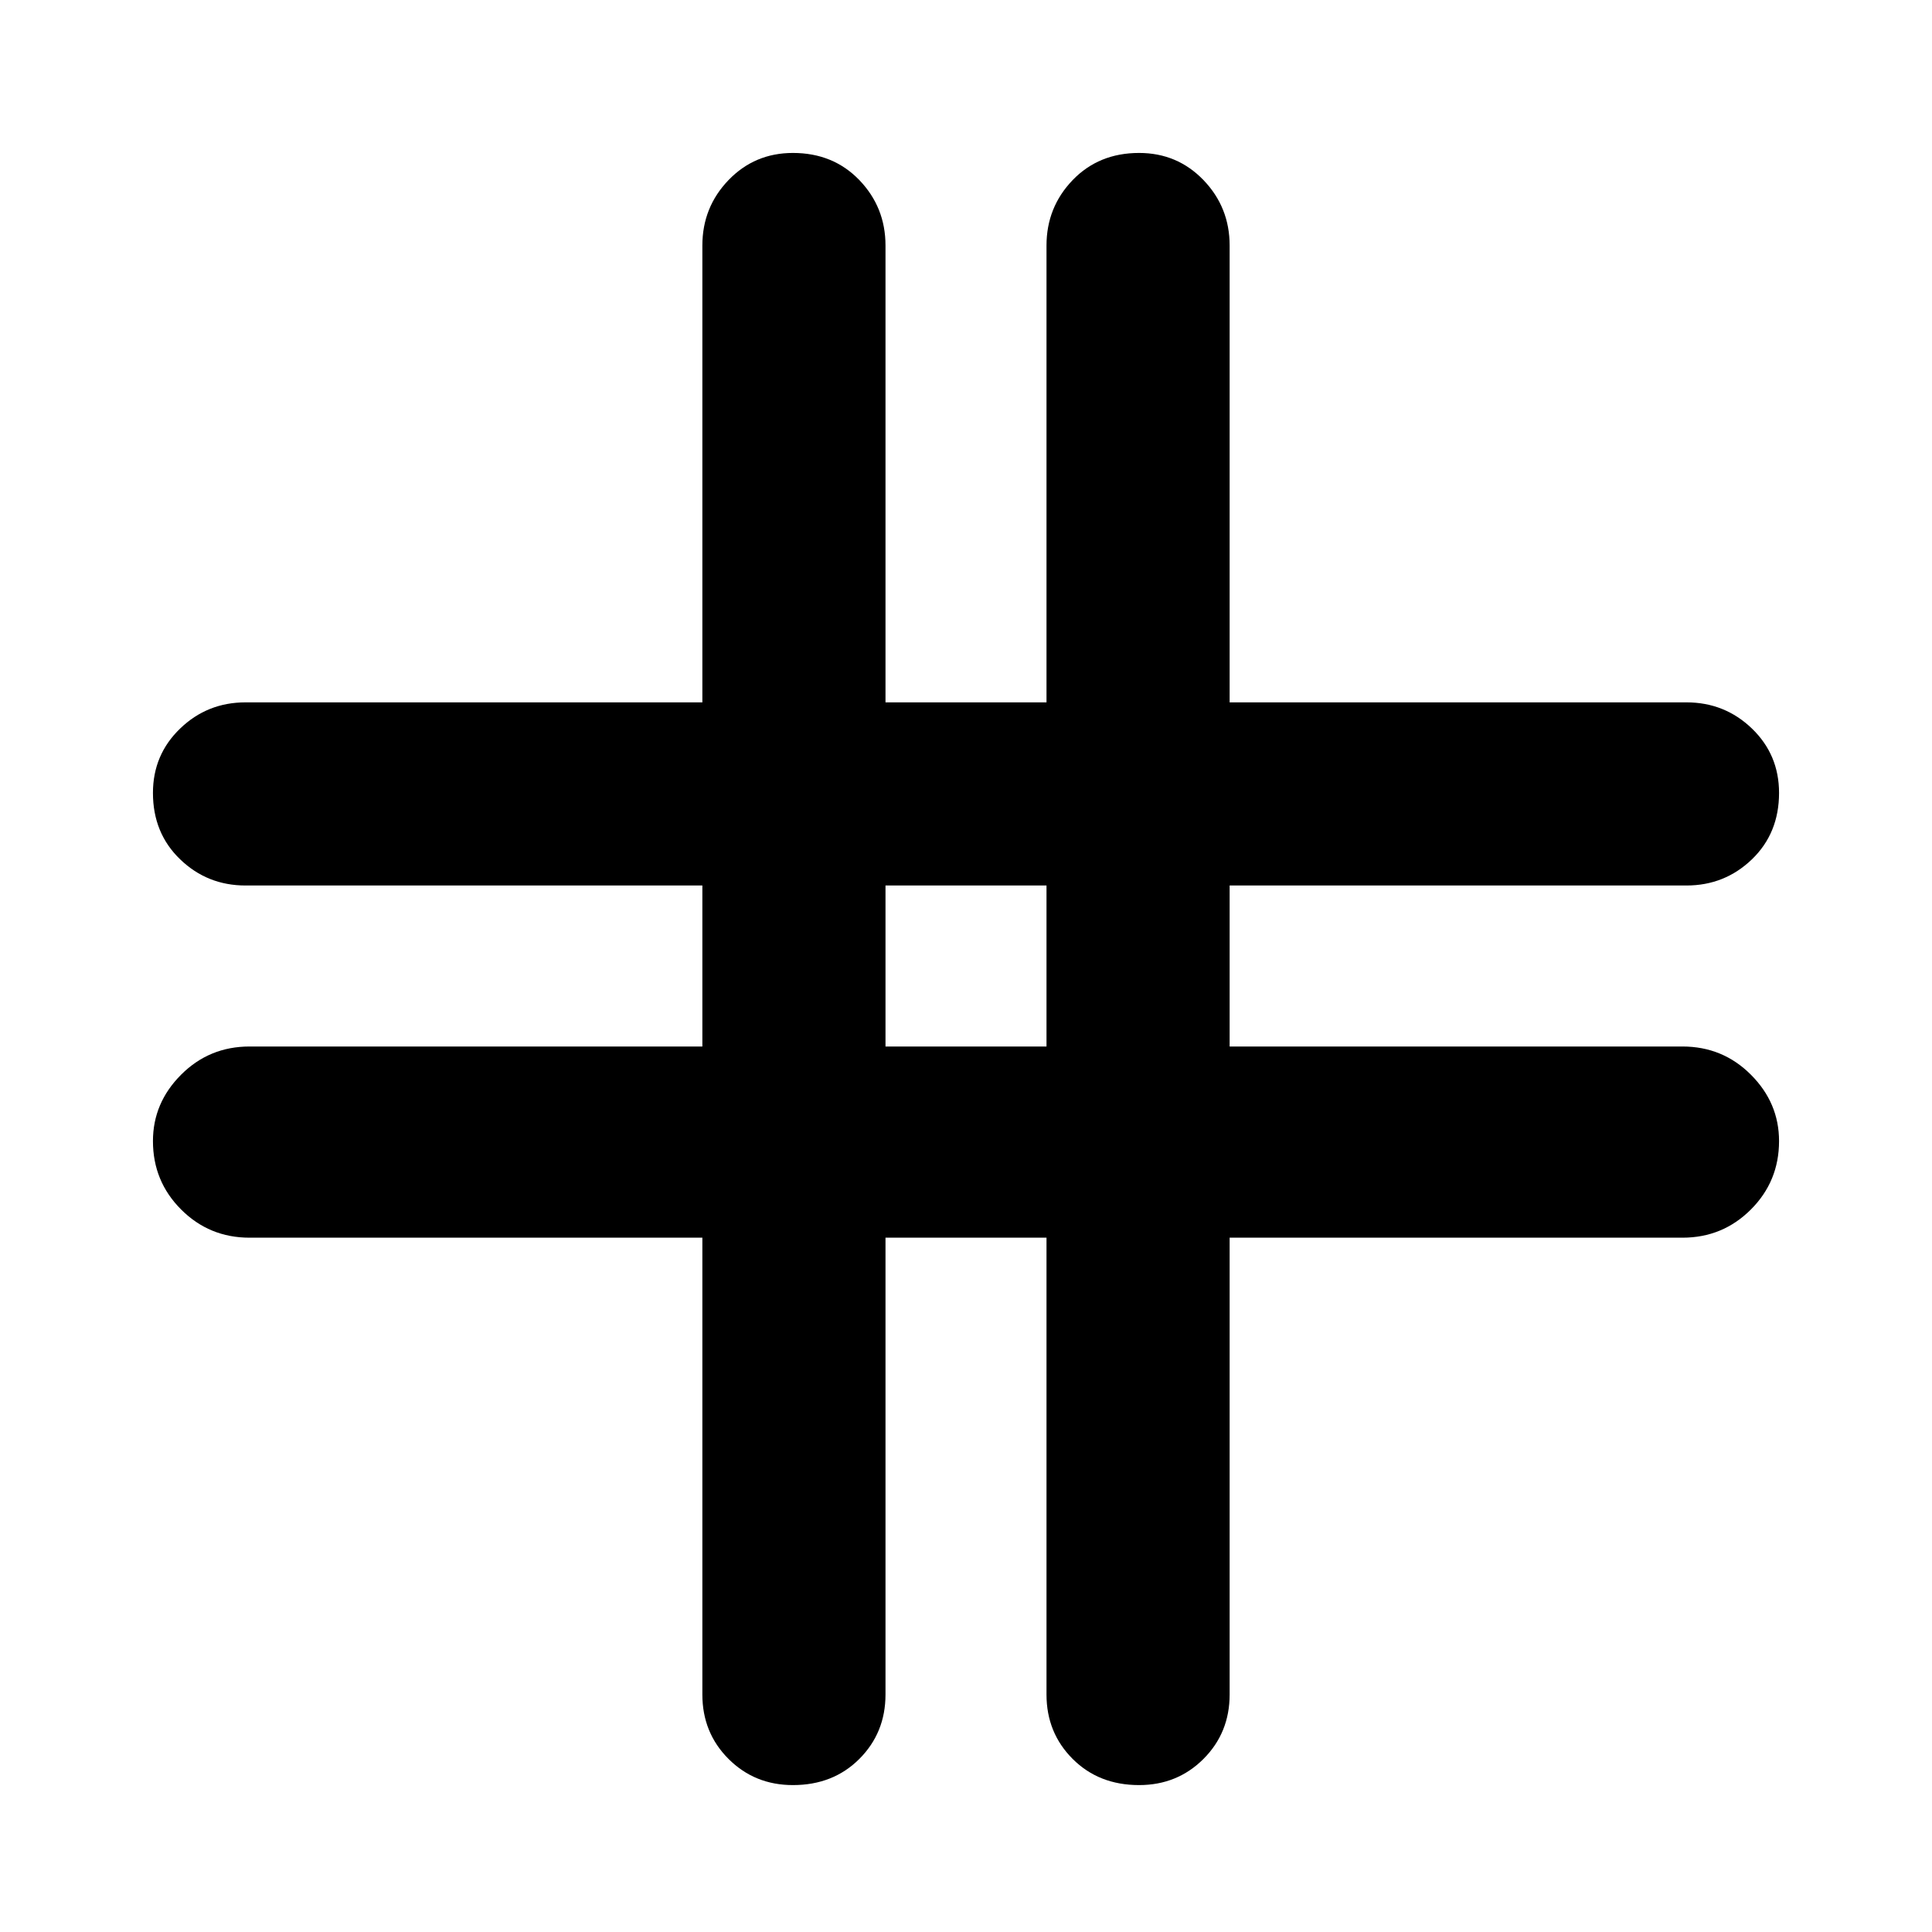 <svg xmlns="http://www.w3.org/2000/svg" height="24" width="24"><path d="M9.85 22.175Q9.375 22.175 9.05 21.85Q8.725 21.525 8.725 21.05V15.375H3.1Q2.6 15.375 2.25 15.025Q1.9 14.675 1.9 14.175Q1.9 13.7 2.25 13.35Q2.6 13 3.1 13H8.725V11H3.05Q2.575 11 2.238 10.675Q1.9 10.35 1.9 9.85Q1.9 9.375 2.238 9.05Q2.575 8.725 3.05 8.725H8.725V3.05Q8.725 2.575 9.05 2.237Q9.375 1.9 9.85 1.9Q10.35 1.9 10.675 2.237Q11 2.575 11 3.05V8.725H13V3.05Q13 2.575 13.325 2.237Q13.65 1.9 14.15 1.9Q14.625 1.9 14.95 2.237Q15.275 2.575 15.275 3.05V8.725H20.95Q21.425 8.725 21.763 9.05Q22.1 9.375 22.1 9.85Q22.1 10.35 21.763 10.675Q21.425 11 20.95 11H15.275V13H20.9Q21.4 13 21.75 13.35Q22.1 13.7 22.1 14.175Q22.1 14.675 21.75 15.025Q21.4 15.375 20.9 15.375H15.275V21.05Q15.275 21.525 14.95 21.85Q14.625 22.175 14.15 22.175Q13.65 22.175 13.325 21.85Q13 21.525 13 21.05V15.375H11V21.05Q11 21.525 10.675 21.85Q10.35 22.175 9.85 22.175ZM11 13H13V11H11Z"/></svg>